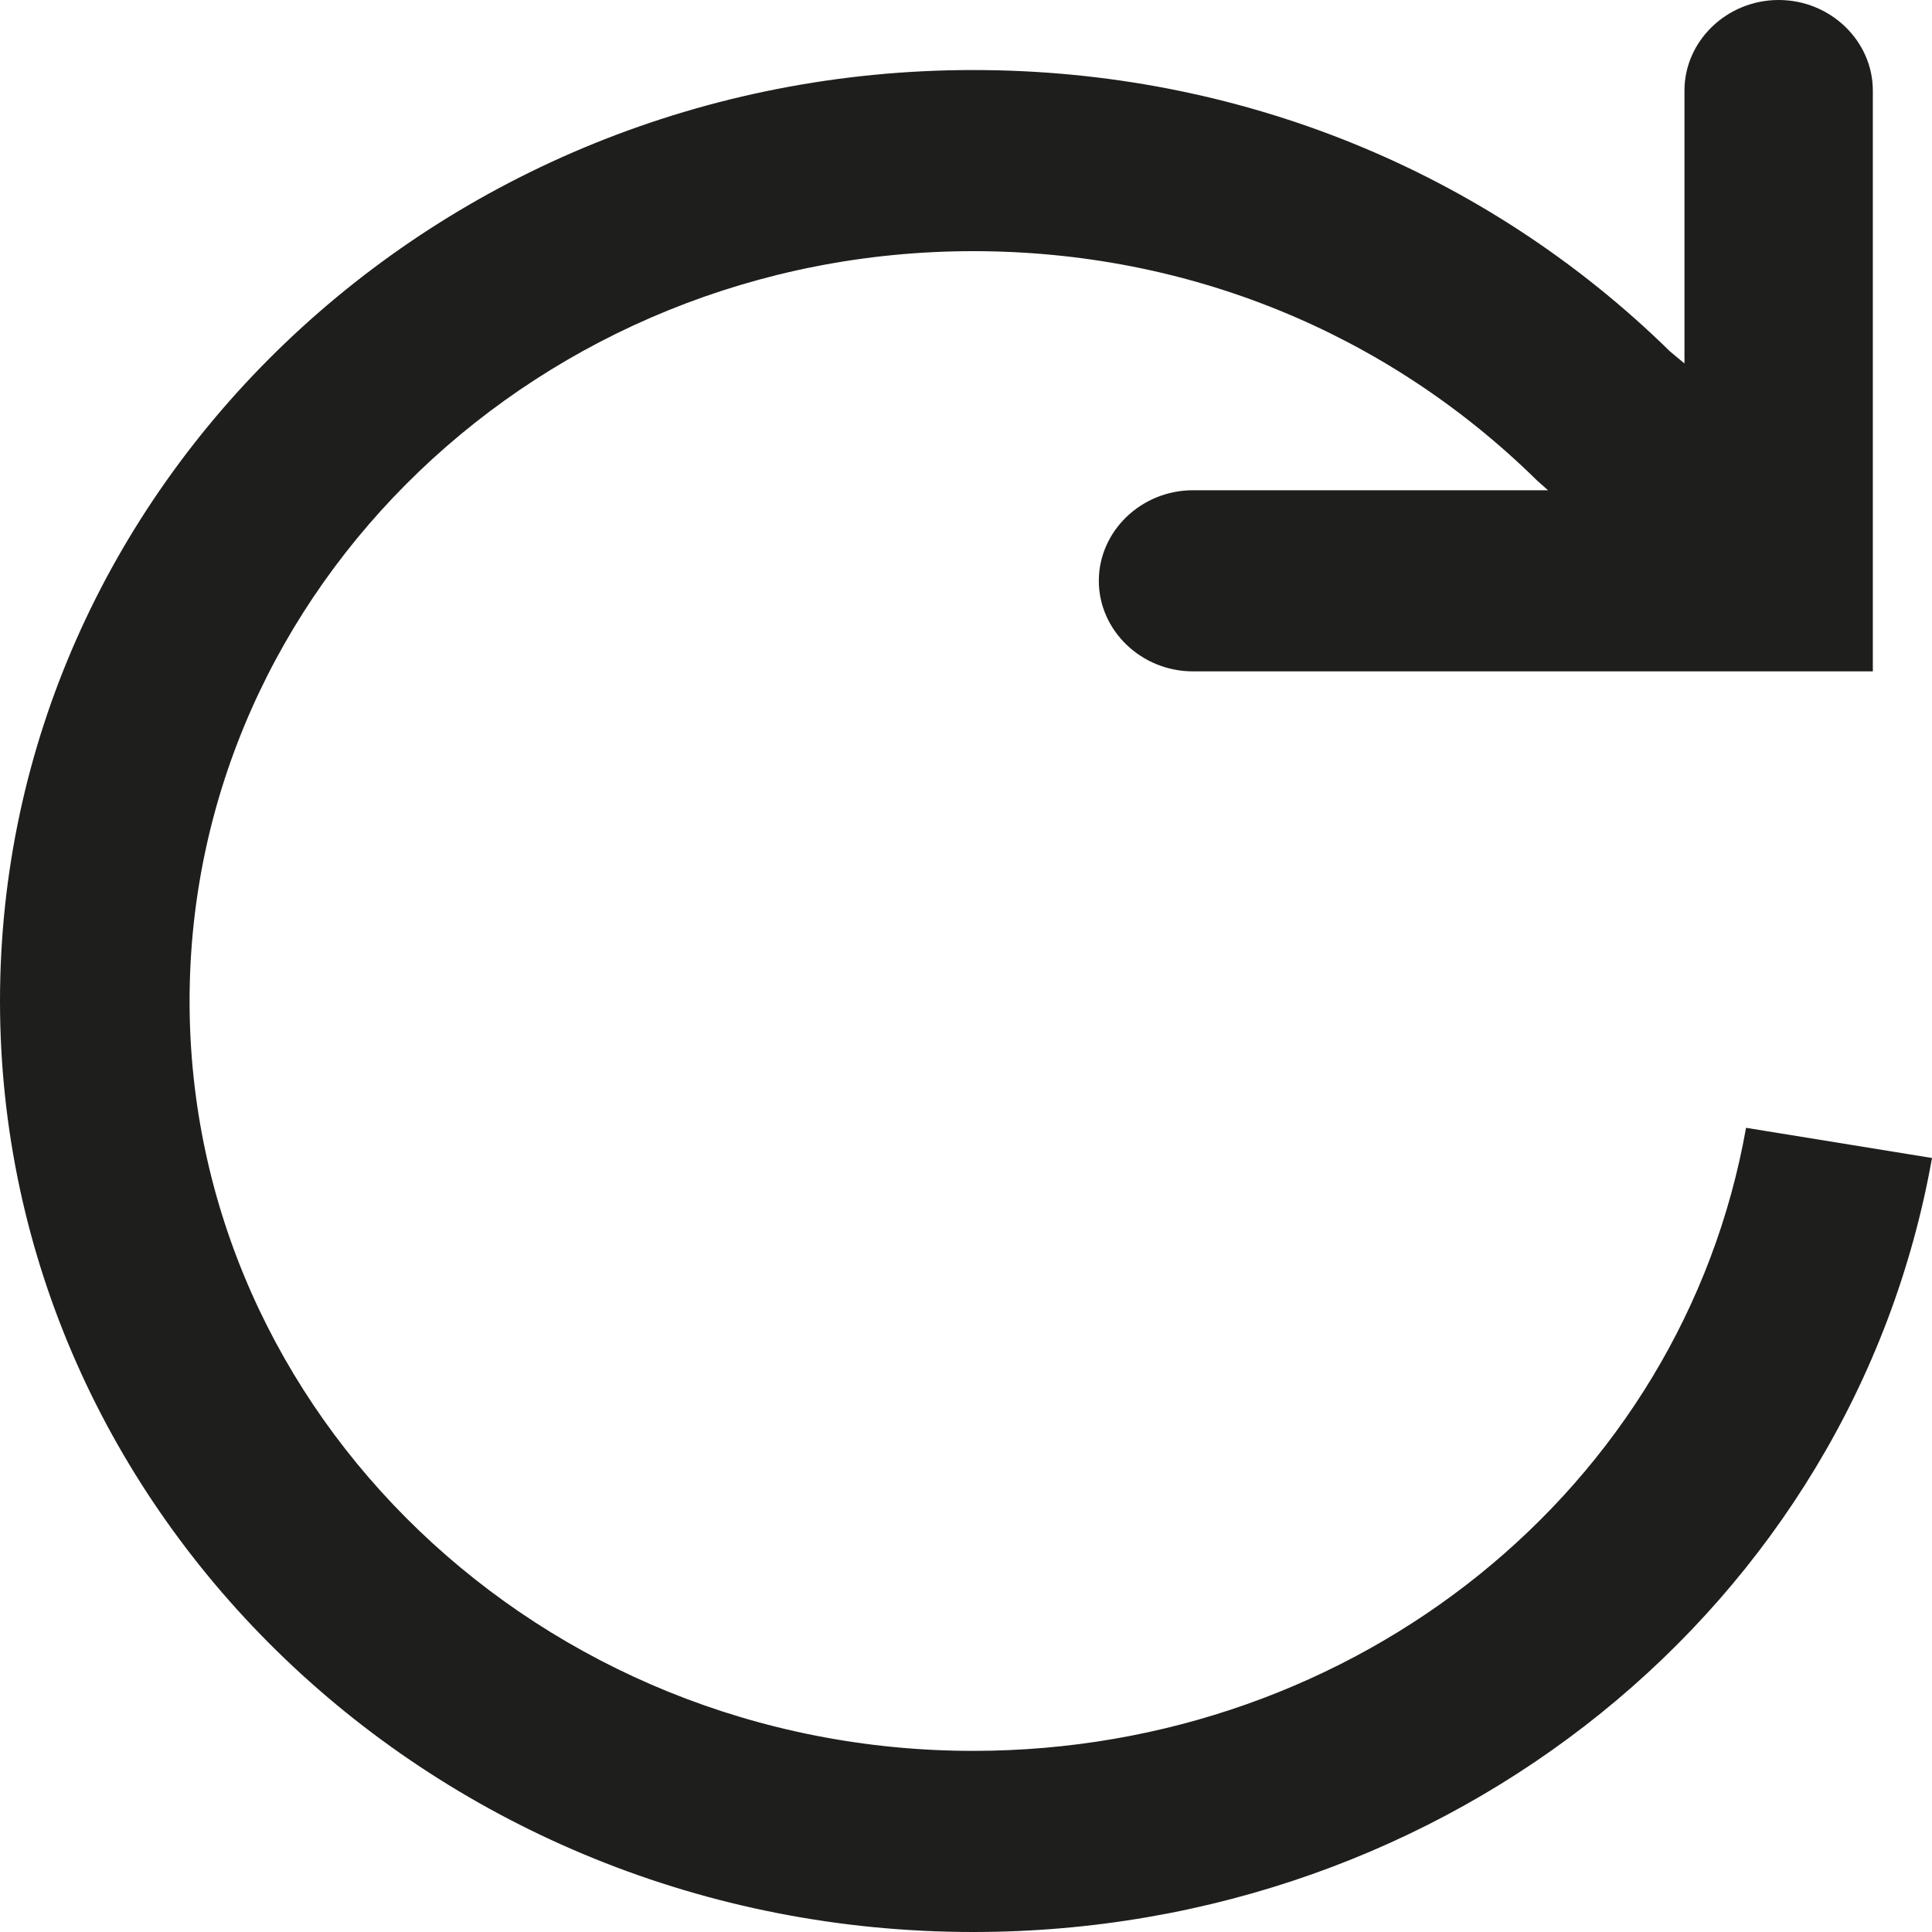 <?xml version="1.0" encoding="UTF-8"?>
<svg id="Ebene_2" xmlns="http://www.w3.org/2000/svg" viewBox="0 0 16 16">
  <defs>
    <style>
      .cls-1 {
        fill: #1e1e1c;
      }
    </style>
  </defs>
  <g id="_x33_219">
    <path class="cls-1" d="M16,9.59c-.66,3.71-4,6.41-7.94,6.41C3.61,16,0,12.54,0,8.29S3.61.58,8.06.58c2.19,0,4.24.83,5.77,2.33l.12.1V.75c0-.41.35-.75.78-.75s.78.34.78.75v4.81h-5.63c-.43,0-.78-.34-.78-.75s.35-.75.78-.75h2.94l-.09-.08c-1.25-1.23-2.9-1.9-4.67-1.9-3.58,0-6.49,2.79-6.49,6.21s2.91,6.21,6.49,6.21c3.17,0,5.87-2.17,6.4-5.16l1.54.25Z"/>
  </g>
</svg>